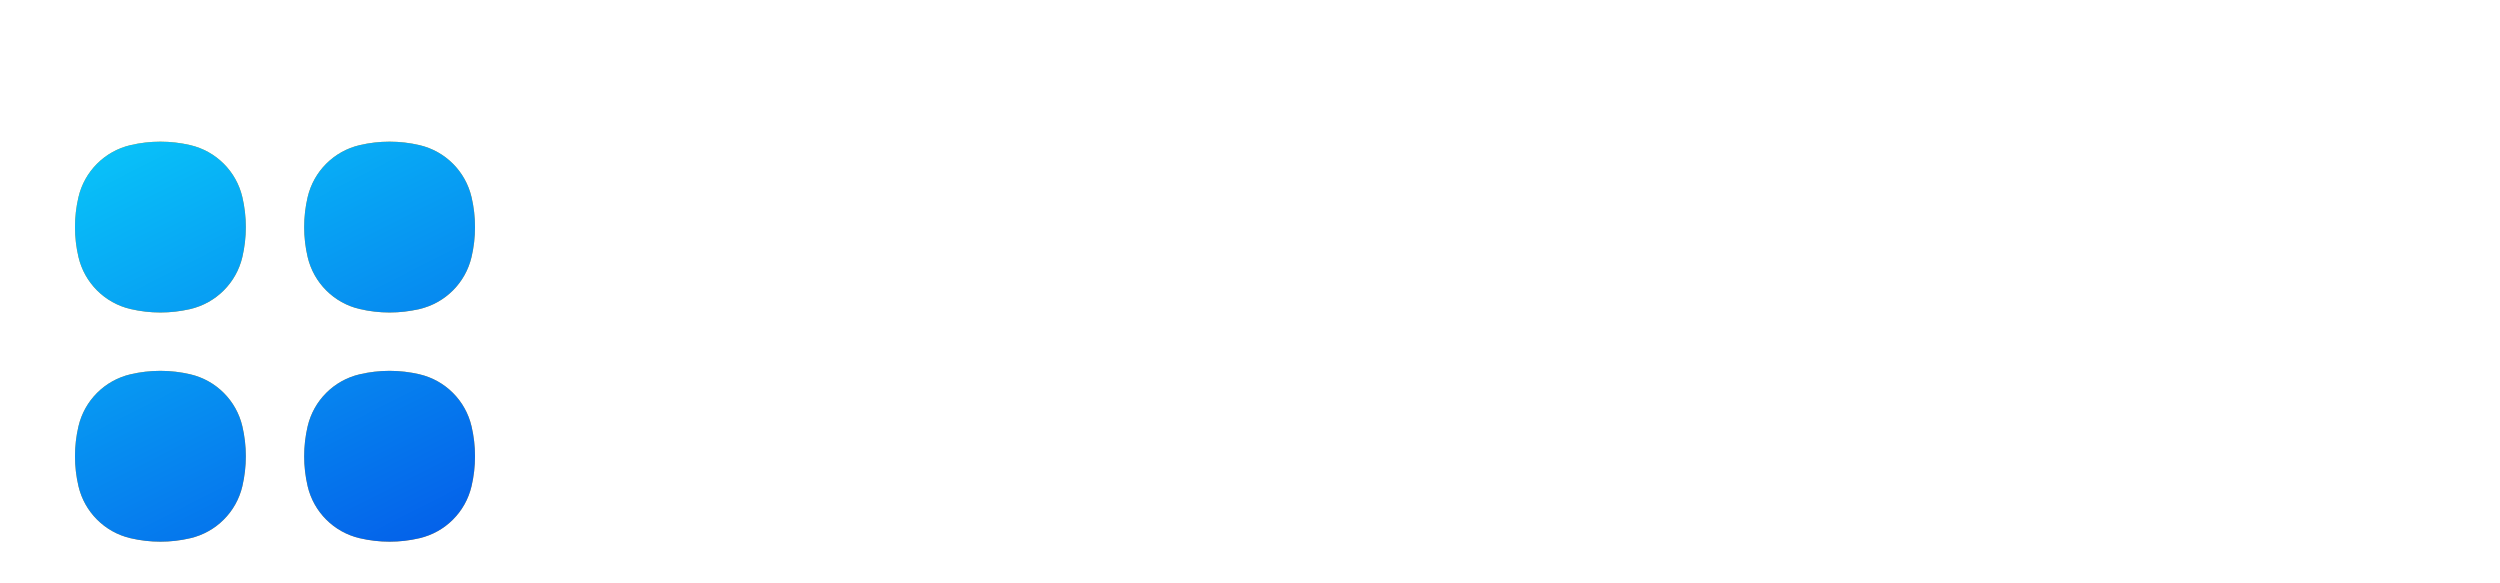<svg viewBox="630 850 300 70" fill="none" xmlns="http://www.w3.org/2000/svg">

<path d="M652.843 867.416C650.479 866.861 648.019 866.861 645.655 867.416C642.559 868.142 640.142 870.559 639.416 873.655C638.861 876.019 638.861 878.479 639.416 880.843C640.142 883.939 642.559 886.357 645.655 887.083C648.019 887.637 650.479 887.637 652.843 887.083C655.939 886.357 658.357 883.939 659.083 880.843C659.637 878.479 659.637 876.019 659.083 873.655C658.357 870.559 655.939 868.142 652.843 867.416Z" fill="#FCA311"/>
<path d="M652.843 867.416C650.479 866.861 648.019 866.861 645.655 867.416C642.559 868.142 640.142 870.559 639.416 873.655C638.861 876.019 638.861 878.479 639.416 880.843C640.142 883.939 642.559 886.357 645.655 887.083C648.019 887.637 650.479 887.637 652.843 887.083C655.939 886.357 658.357 883.939 659.083 880.843C659.637 878.479 659.637 876.019 659.083 873.655C658.357 870.559 655.939 868.142 652.843 867.416Z" fill="url(#paint4_linear_0_1)"/>
<path d="M652.843 894.917C650.479 894.363 648.019 894.363 645.655 894.917C642.559 895.643 640.142 898.061 639.416 901.157C638.861 903.521 638.861 905.981 639.416 908.345C640.142 911.441 642.559 913.858 645.655 914.584C648.019 915.139 650.479 915.139 652.843 914.584C655.939 913.858 658.357 911.441 659.083 908.345C659.637 905.981 659.637 903.521 659.083 901.157C658.357 898.061 655.939 895.643 652.843 894.917Z" fill="#FCA311"/>
<path d="M652.843 894.917C650.479 894.363 648.019 894.363 645.655 894.917C642.559 895.643 640.142 898.061 639.416 901.157C638.861 903.521 638.861 905.981 639.416 908.345C640.142 911.441 642.559 913.858 645.655 914.584C648.019 915.139 650.479 915.139 652.843 914.584C655.939 913.858 658.357 911.441 659.083 908.345C659.637 905.981 659.637 903.521 659.083 901.157C658.357 898.061 655.939 895.643 652.843 894.917Z" fill="url(#paint5_linear_0_1)"/>
<path d="M680.345 867.416C677.981 866.861 675.521 866.861 673.157 867.416C670.061 868.142 667.643 870.559 666.917 873.655C666.363 876.019 666.363 878.479 666.917 880.843C667.643 883.939 670.061 886.357 673.157 887.083C675.521 887.637 677.981 887.637 680.345 887.083C683.441 886.357 685.858 883.939 686.584 880.843C687.139 878.479 687.139 876.019 686.584 873.655C685.858 870.559 683.441 868.142 680.345 867.416Z" fill="#FCA311"/>
<path d="M680.345 867.416C677.981 866.861 675.521 866.861 673.157 867.416C670.061 868.142 667.643 870.559 666.917 873.655C666.363 876.019 666.363 878.479 666.917 880.843C667.643 883.939 670.061 886.357 673.157 887.083C675.521 887.637 677.981 887.637 680.345 887.083C683.441 886.357 685.858 883.939 686.584 880.843C687.139 878.479 687.139 876.019 686.584 873.655C685.858 870.559 683.441 868.142 680.345 867.416Z" fill="url(#paint6_linear_0_1)"/>
<path d="M680.345 894.917C677.981 894.363 675.521 894.363 673.157 894.917C670.061 895.643 667.643 898.061 666.917 901.157C666.363 903.521 666.363 905.981 666.917 908.345C667.643 911.441 670.061 913.858 673.157 914.584C675.521 915.139 677.981 915.139 680.345 914.584C683.441 913.858 685.858 911.441 686.584 908.345C687.139 905.981 687.139 903.521 686.584 901.157C685.858 898.061 683.441 895.643 680.345 894.917Z" fill="#FCA311"/>
<path d="M680.345 894.917C677.981 894.363 675.521 894.363 673.157 894.917C670.061 895.643 667.643 898.061 666.917 901.157C666.363 903.521 666.363 905.981 666.917 908.345C667.643 911.441 670.061 913.858 673.157 914.584C675.521 915.139 677.981 915.139 680.345 914.584C683.441 913.858 685.858 911.441 686.584 908.345C687.139 905.981 687.139 903.521 686.584 901.157C685.858 898.061 683.441 895.643 680.345 894.917Z" fill="url(#paint7_linear_0_1)"/>
<linearGradient id="paint4_linear_0_1" x1="639" y1="866.778" x2="668.245" y2="924.311" gradientUnits="userSpaceOnUse">
<stop stop-color="#09C6F9"/>
<stop offset="1" stop-color="#045DE9"/>
</linearGradient>
<linearGradient id="paint5_linear_0_1" x1="639" y1="866.778" x2="668.245" y2="924.311" gradientUnits="userSpaceOnUse">
<stop stop-color="#09C6F9"/>
<stop offset="1" stop-color="#045DE9"/>
</linearGradient>
<linearGradient id="paint6_linear_0_1" x1="639" y1="866.778" x2="668.245" y2="924.311" gradientUnits="userSpaceOnUse">
<stop stop-color="#09C6F9"/>
<stop offset="1" stop-color="#045DE9"/>
</linearGradient>
<linearGradient id="paint7_linear_0_1" x1="639" y1="866.778" x2="668.245" y2="924.311" gradientUnits="userSpaceOnUse">
<stop stop-color="#09C6F9"/>
<stop offset="1" stop-color="#045DE9"/>
</linearGradient>
</svg>